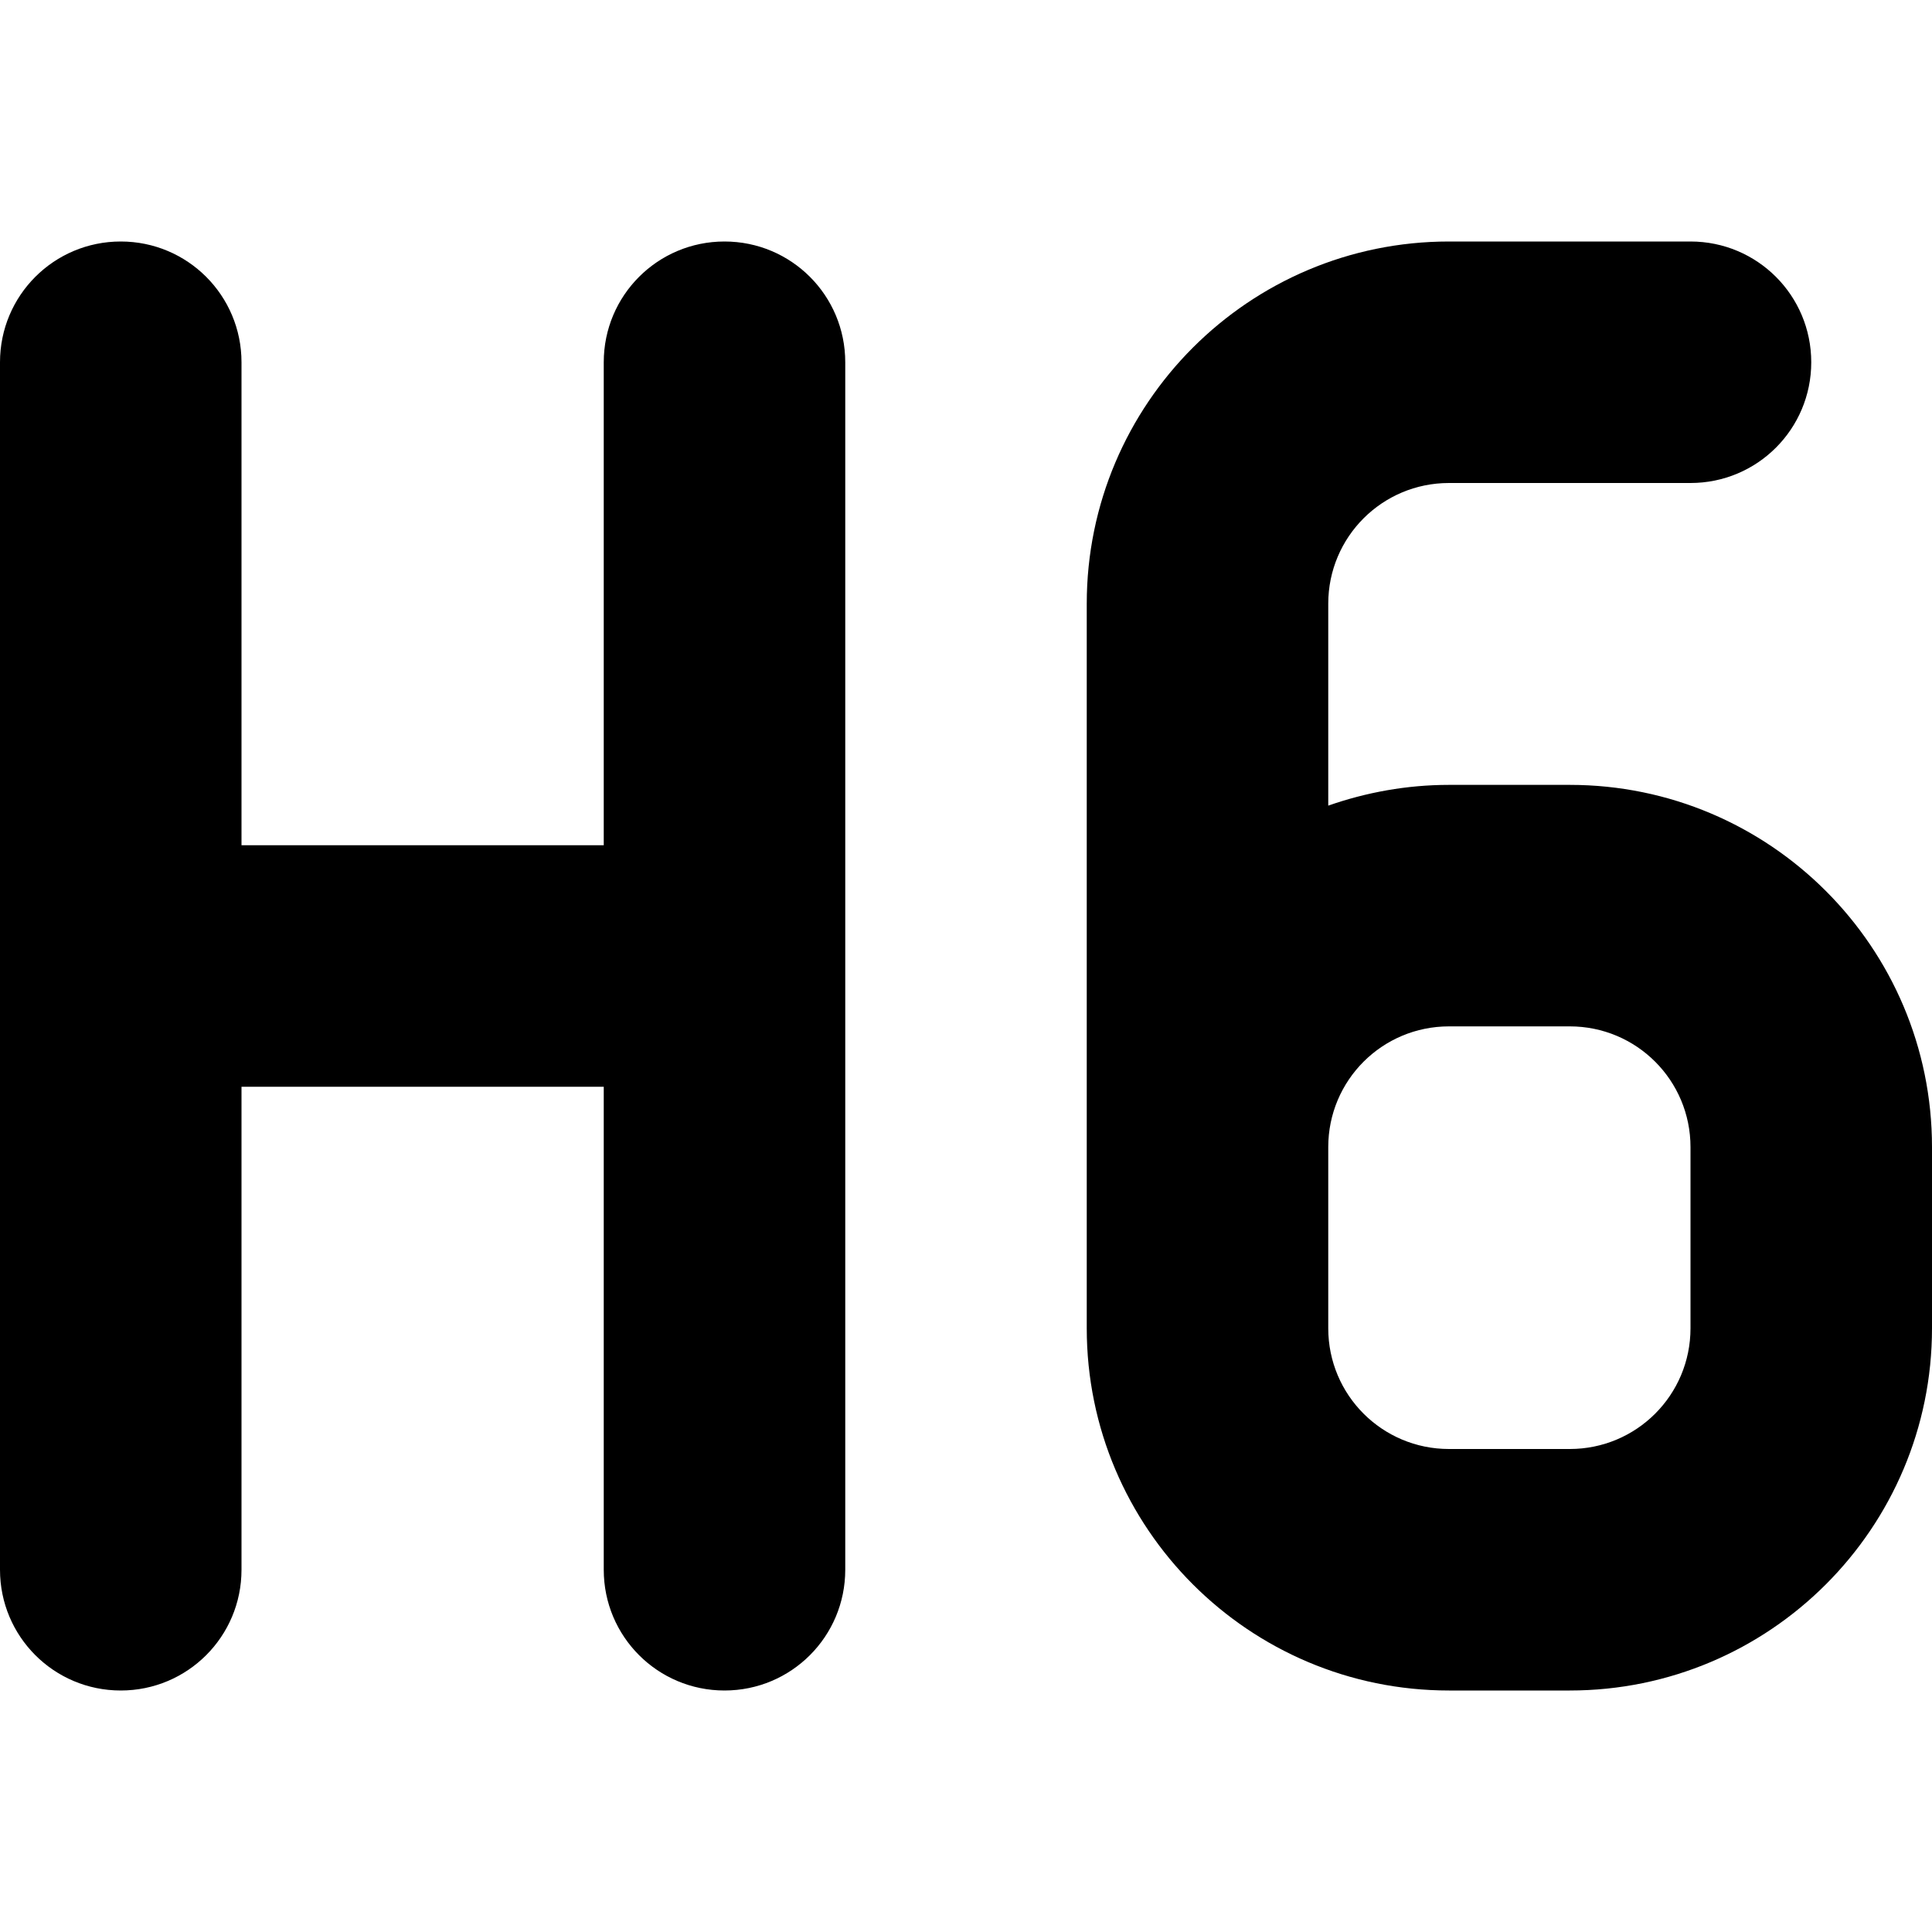 <svg fill="currentColor" xmlns="http://www.w3.org/2000/svg" viewBox="0 0 512 512"><!--! Font Awesome Pro 7.0.1 by @fontawesome - https://fontawesome.com License - https://fontawesome.com/license (Commercial License) Copyright 2025 Fonticons, Inc. --><path fill="currentColor" d="M32 64c17.7 0 32 14.3 32 32l0 128 96 0 0-128c0-17.7 14.3-32 32-32s32 14.3 32 32l0 320c0 17.7-14.3 32-32 32s-32-14.3-32-32l0-128-96 0 0 128c0 17.7-14.3 32-32 32S0 433.7 0 416L0 96C0 78.3 14.3 64 32 64zm352 64c-17.7 0-32 14.3-32 32l0 53.5c10-3.5 20.8-5.5 32-5.5l32 0c53 0 96 43 96 96l0 48c0 53-43 96-96 96l-32 0c-53 0-96-43-96-96l0-192c0-53 43-96 96-96l64 0c17.7 0 32 14.3 32 32s-14.3 32-32 32l-64 0zM352 304l0 48c0 17.7 14.3 32 32 32l32 0c17.7 0 32-14.3 32-32l0-48c0-17.7-14.3-32-32-32l-32 0c-17.7 0-32 14.3-32 32z"/></svg>